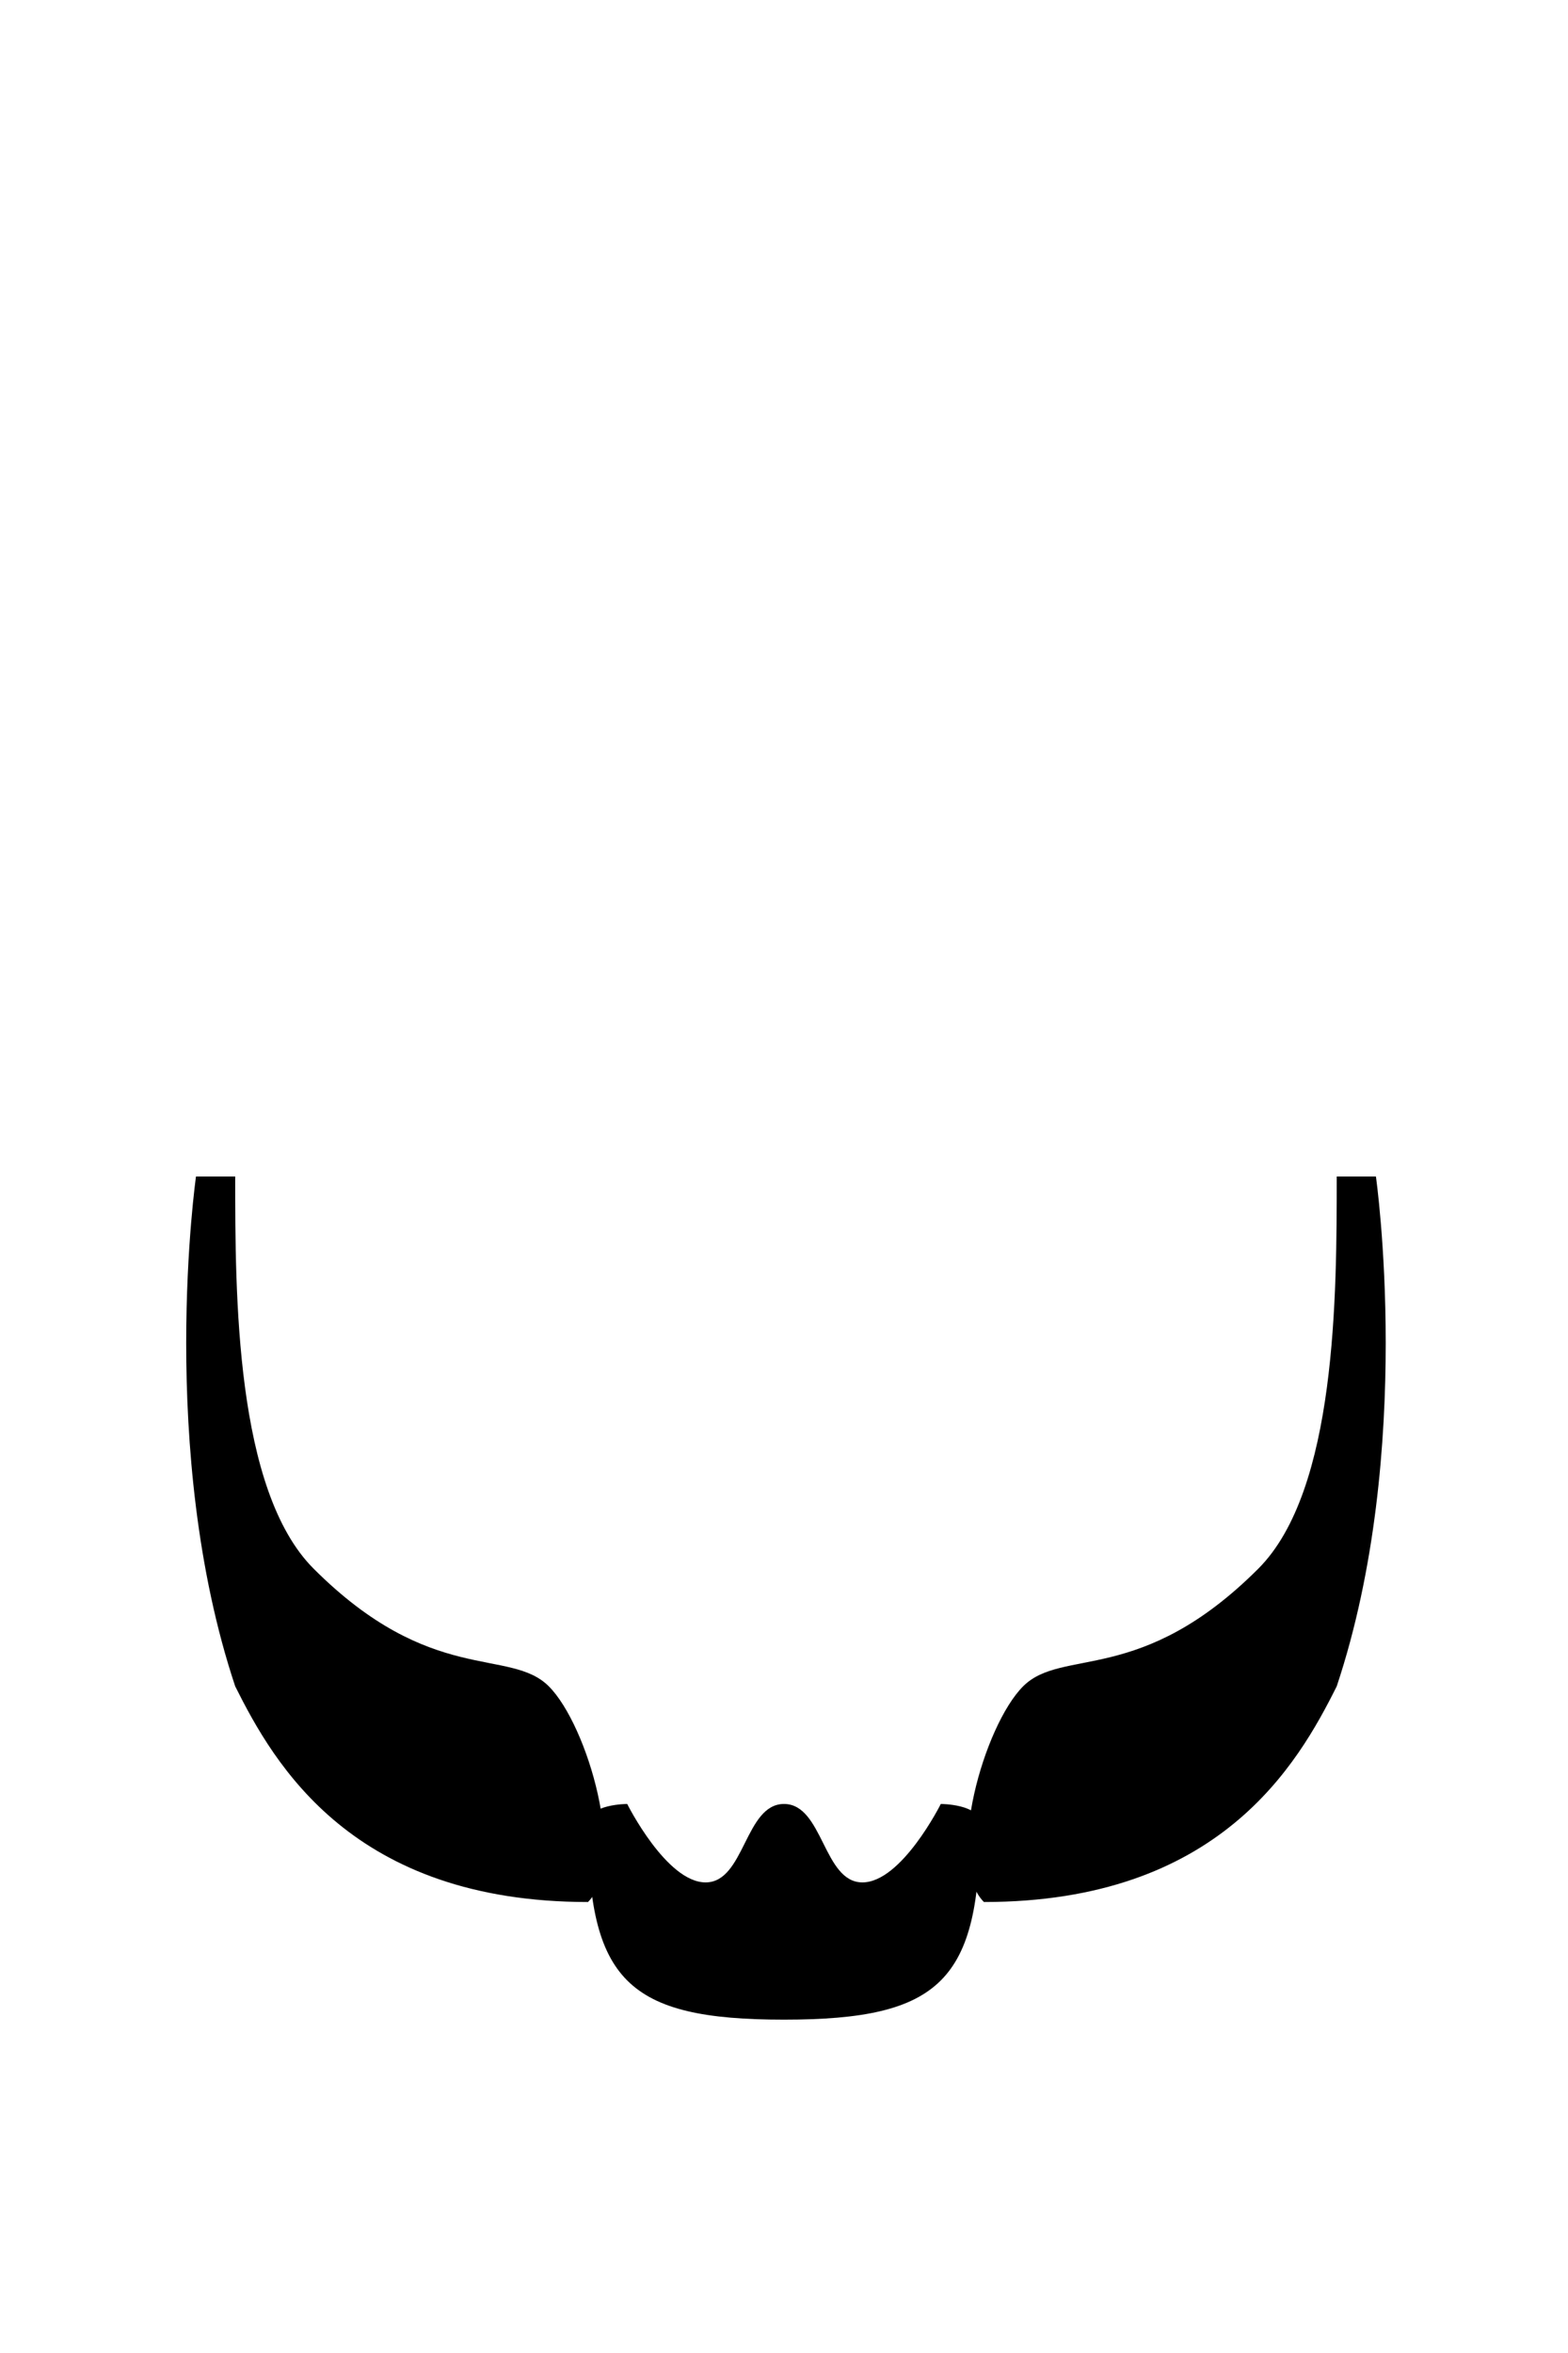 <svg xmlns="http://www.w3.org/2000/svg" viewBox="0 0 400 600" width="400" height="600">
	<path id="beard-point" fill-rule="evenodd" class="shp0" d="M60 300L50 300C50 300 40 370 60 430C70 450 90 485 150 485C160 475 150 440 140 430C130 420 110 430 80 400C60 380 60 330 60 300ZM321 400C291 430 271 420 261 430C251 440 241 475 251 485C311 485 331 450 341 430C361 370 351 300 351 300L341 300C341 330 341 380 321 400Z " fill="$[hairColor]" />
	<path id="goatee5" d="M200 460C210 460 210 480 220 480C230 480 240 460 240 460C240 460 250 460 250 465C250 505 240 515 200 515C160 515 150 505 150 465C150 460 160 460 160 460C160 460 170 480 180 480C190 480 190 460 200 460Z" fill="$[hairColor]" />
</svg>